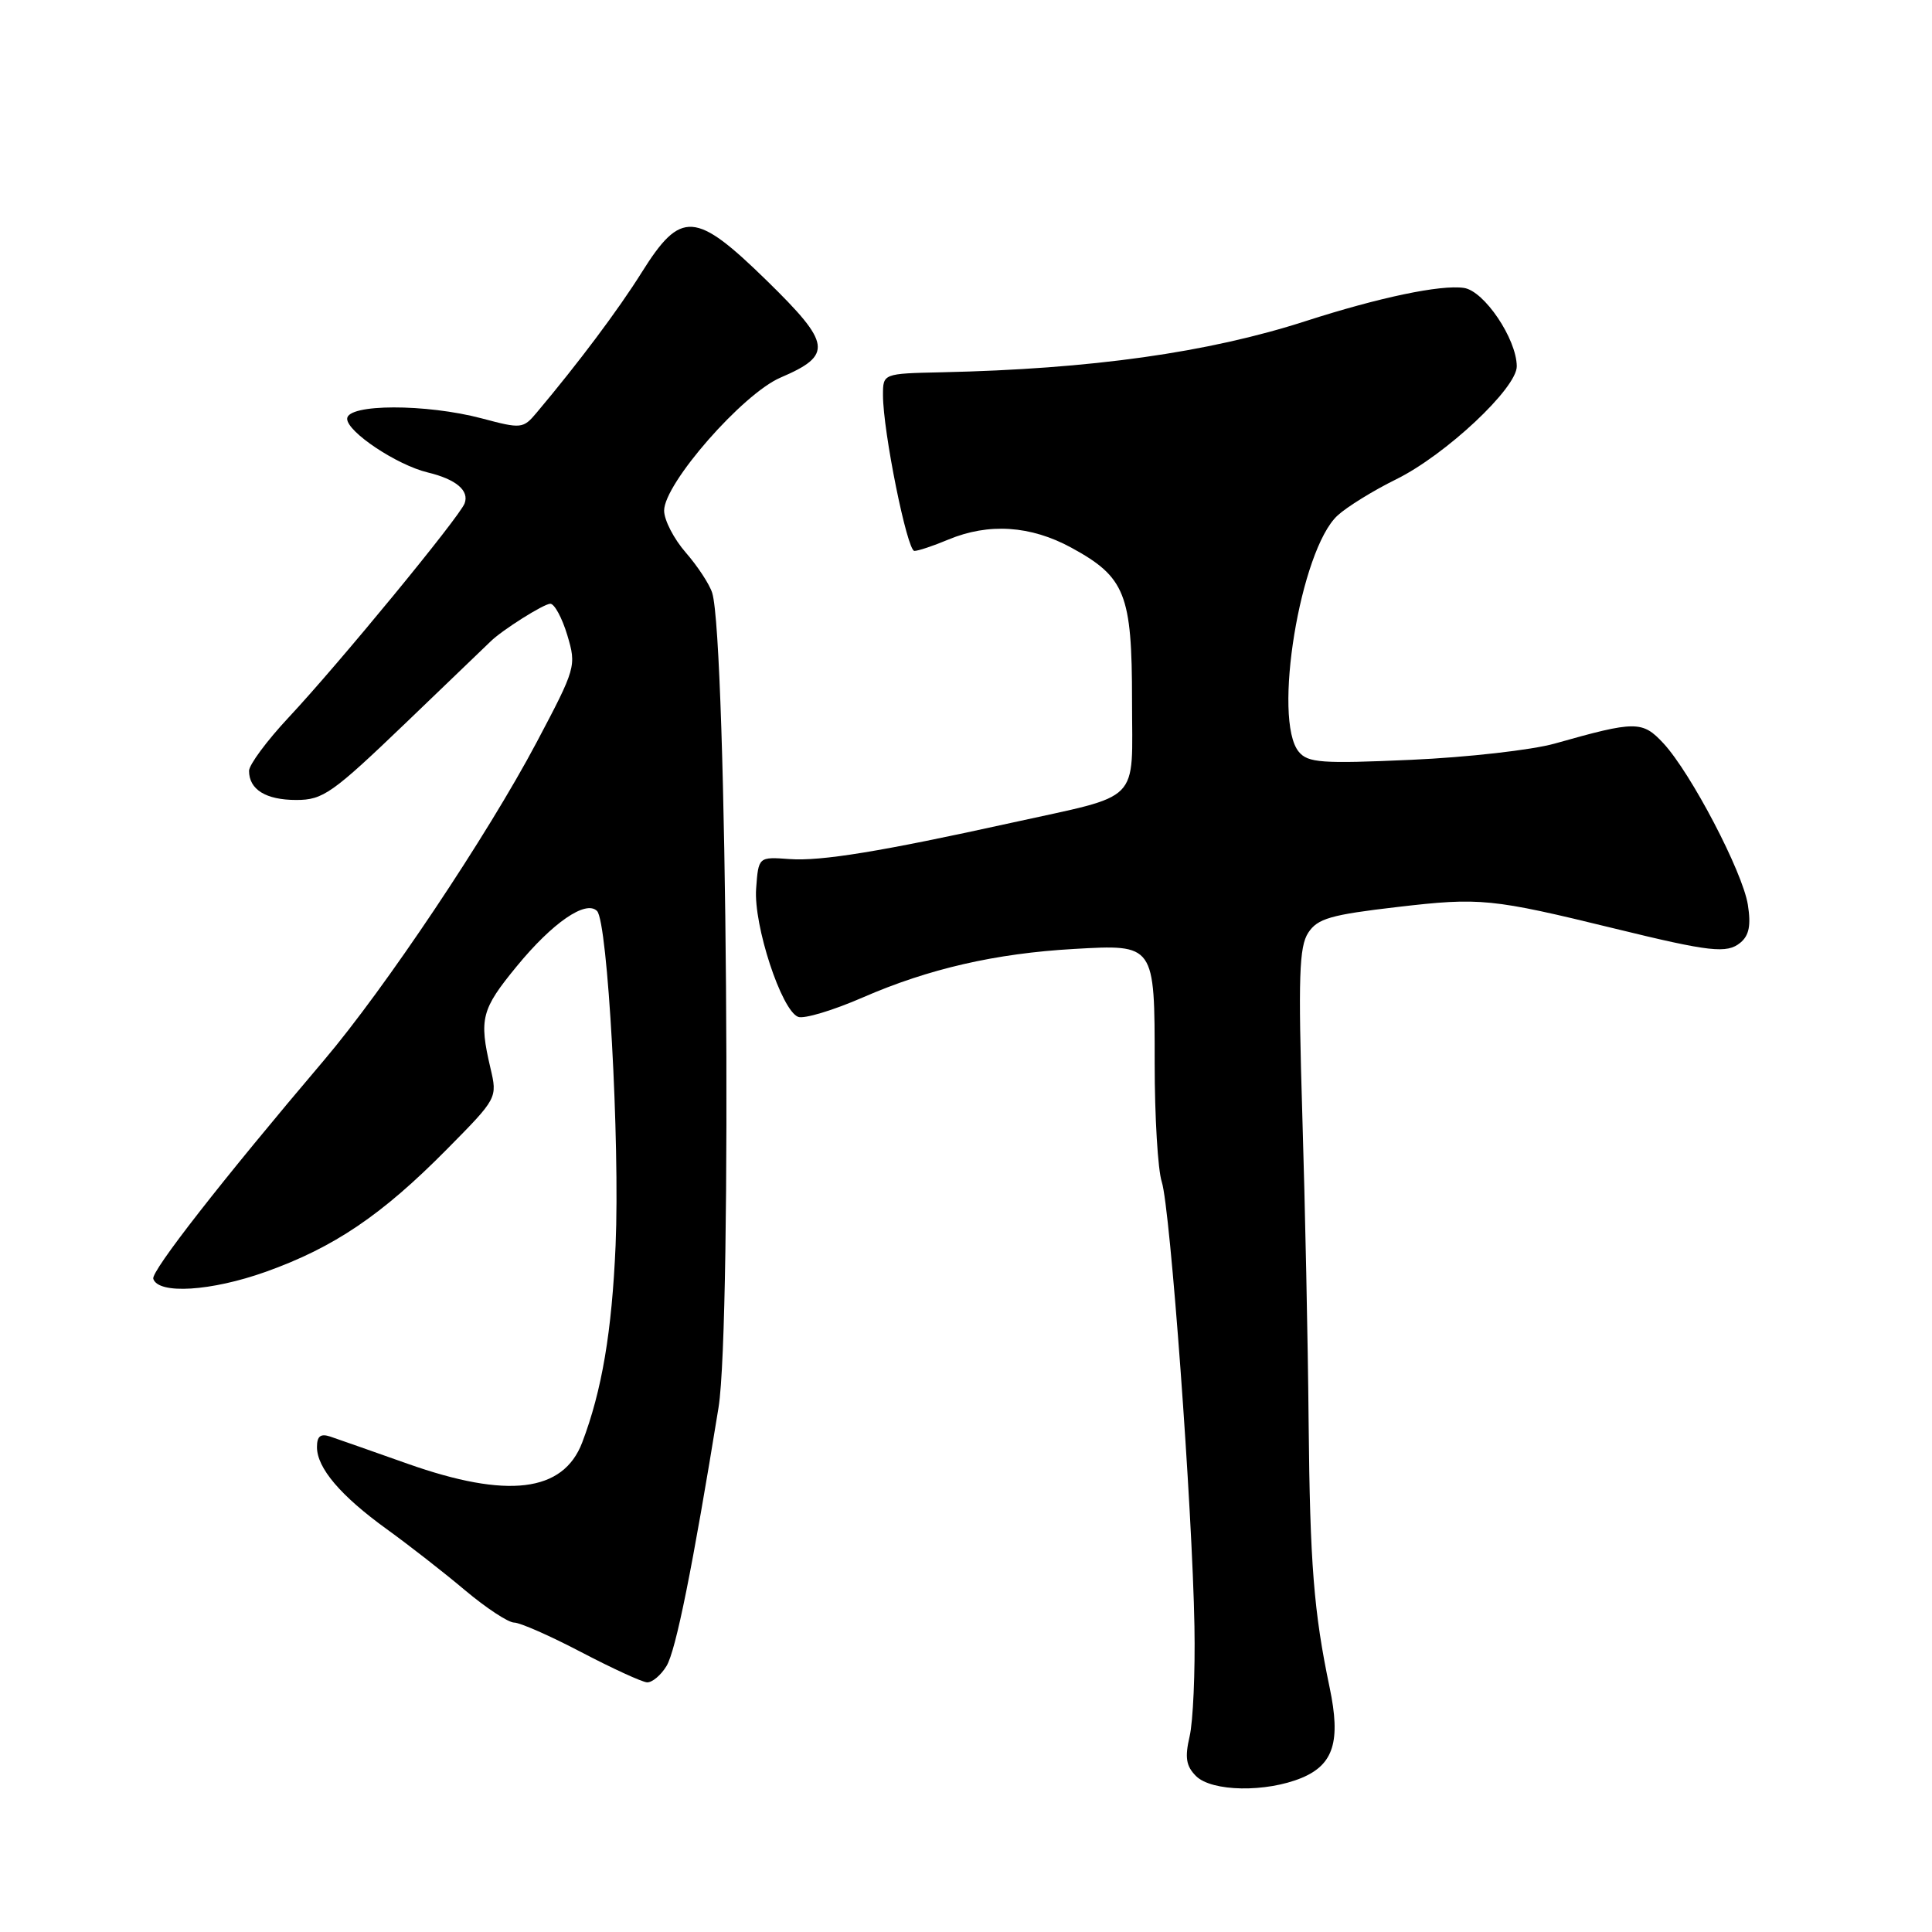 <?xml version="1.0" encoding="UTF-8" standalone="no"?>
<!DOCTYPE svg PUBLIC "-//W3C//DTD SVG 1.1//EN" "http://www.w3.org/Graphics/SVG/1.1/DTD/svg11.dtd" >
<svg xmlns="http://www.w3.org/2000/svg" xmlns:xlink="http://www.w3.org/1999/xlink" version="1.1" viewBox="0 0 256 256">
 <g >
 <path fill="currentColor"
d=" M 172.50 235.57 C 176.72 233.80 177.67 230.71 176.19 223.64 C 174.08 213.57 173.58 207.26 173.40 188.50 C 173.31 178.05 172.93 159.67 172.56 147.65 C 172.01 129.45 172.14 125.44 173.35 123.59 C 174.58 121.71 176.31 121.21 185.18 120.18 C 196.14 118.90 197.63 119.05 214.00 123.05 C 226.63 126.14 228.83 126.38 230.61 124.91 C 231.77 123.95 232.03 122.60 231.60 119.88 C 230.90 115.50 224.06 102.44 220.42 98.50 C 217.62 95.49 216.75 95.49 206.00 98.53 C 202.97 99.38 194.42 100.35 186.99 100.68 C 175.14 101.21 173.31 101.08 172.10 99.62 C 168.59 95.40 172.29 72.83 177.24 68.30 C 178.48 67.16 181.97 65.00 185.00 63.51 C 191.55 60.28 201.01 51.42 200.98 48.53 C 200.95 44.90 196.66 38.53 193.97 38.15 C 190.87 37.70 182.71 39.42 173.00 42.55 C 160.09 46.72 144.57 48.90 124.75 49.33 C 117.00 49.50 117.00 49.50 117.00 52.36 C 117.00 57.15 120.20 73.00 121.16 73.00 C 121.66 73.00 123.68 72.33 125.65 71.50 C 131.00 69.27 136.55 69.63 141.94 72.56 C 149.11 76.47 150.00 78.70 150.00 92.83 C 150.00 106.68 151.48 105.17 134.00 109.03 C 116.81 112.82 108.77 114.14 104.61 113.83 C 100.50 113.53 100.50 113.53 100.19 117.76 C 99.84 122.59 103.54 133.89 105.76 134.74 C 106.54 135.04 110.40 133.88 114.34 132.16 C 123.04 128.37 131.91 126.33 142.32 125.74 C 153.04 125.13 153.00 125.07 153.00 140.92 C 153.00 147.95 153.42 155.01 153.94 156.60 C 155.07 160.07 158.00 199.96 158.27 215.50 C 158.38 221.55 158.09 228.11 157.63 230.08 C 156.98 232.88 157.16 234.01 158.47 235.33 C 160.56 237.42 167.76 237.54 172.50 235.57 Z  M 88.32 220.75 C 89.56 218.70 91.79 207.61 95.21 186.50 C 97.02 175.31 96.32 84.80 94.37 78.56 C 94.02 77.43 92.44 75.02 90.87 73.22 C 89.29 71.41 88.00 68.91 88.00 67.66 C 88.00 64.07 98.41 52.18 103.43 50.03 C 110.38 47.05 110.17 45.56 101.61 37.19 C 92.13 27.93 90.23 27.80 85.02 36.11 C 81.90 41.09 76.65 48.09 71.10 54.69 C 69.32 56.81 69.06 56.83 63.88 55.45 C 56.46 53.48 46.00 53.50 46.00 55.49 C 46.00 57.23 52.59 61.62 56.67 62.60 C 60.42 63.50 62.21 65.00 61.56 66.71 C 60.85 68.55 44.93 87.92 38.25 95.06 C 35.36 98.15 33.00 101.34 33.00 102.14 C 33.00 104.62 35.23 106.00 39.26 106.00 C 42.80 106.00 44.02 105.14 53.81 95.75 C 59.68 90.11 64.72 85.28 65.00 85.00 C 66.50 83.51 72.06 80.00 72.92 80.00 C 73.47 80.00 74.48 81.87 75.17 84.16 C 76.39 88.25 76.32 88.51 71.08 98.41 C 64.58 110.68 50.99 131.00 42.92 140.50 C 29.39 156.43 19.99 168.47 20.31 169.45 C 20.99 171.54 27.98 171.10 35.22 168.52 C 44.28 165.28 50.59 161.01 59.21 152.29 C 65.92 145.50 65.92 145.50 64.98 141.50 C 63.46 134.99 63.78 133.75 68.47 128.04 C 73.21 122.26 77.62 119.22 79.11 120.71 C 80.53 122.13 82.15 151.34 81.57 165.00 C 81.08 176.48 79.75 184.29 77.14 191.15 C 74.62 197.74 67.23 198.63 54.00 193.95 C 49.33 192.29 44.71 190.68 43.75 190.35 C 42.47 189.93 42.00 190.30 42.00 191.75 C 42.00 194.52 45.14 198.21 51.26 202.63 C 54.14 204.71 58.80 208.34 61.61 210.71 C 64.42 213.07 67.35 215.00 68.13 215.00 C 68.90 215.00 72.90 216.76 77.02 218.92 C 81.13 221.07 85.05 222.87 85.73 222.92 C 86.40 222.96 87.57 221.99 88.32 220.75 Z "/>
</g>
</svg>